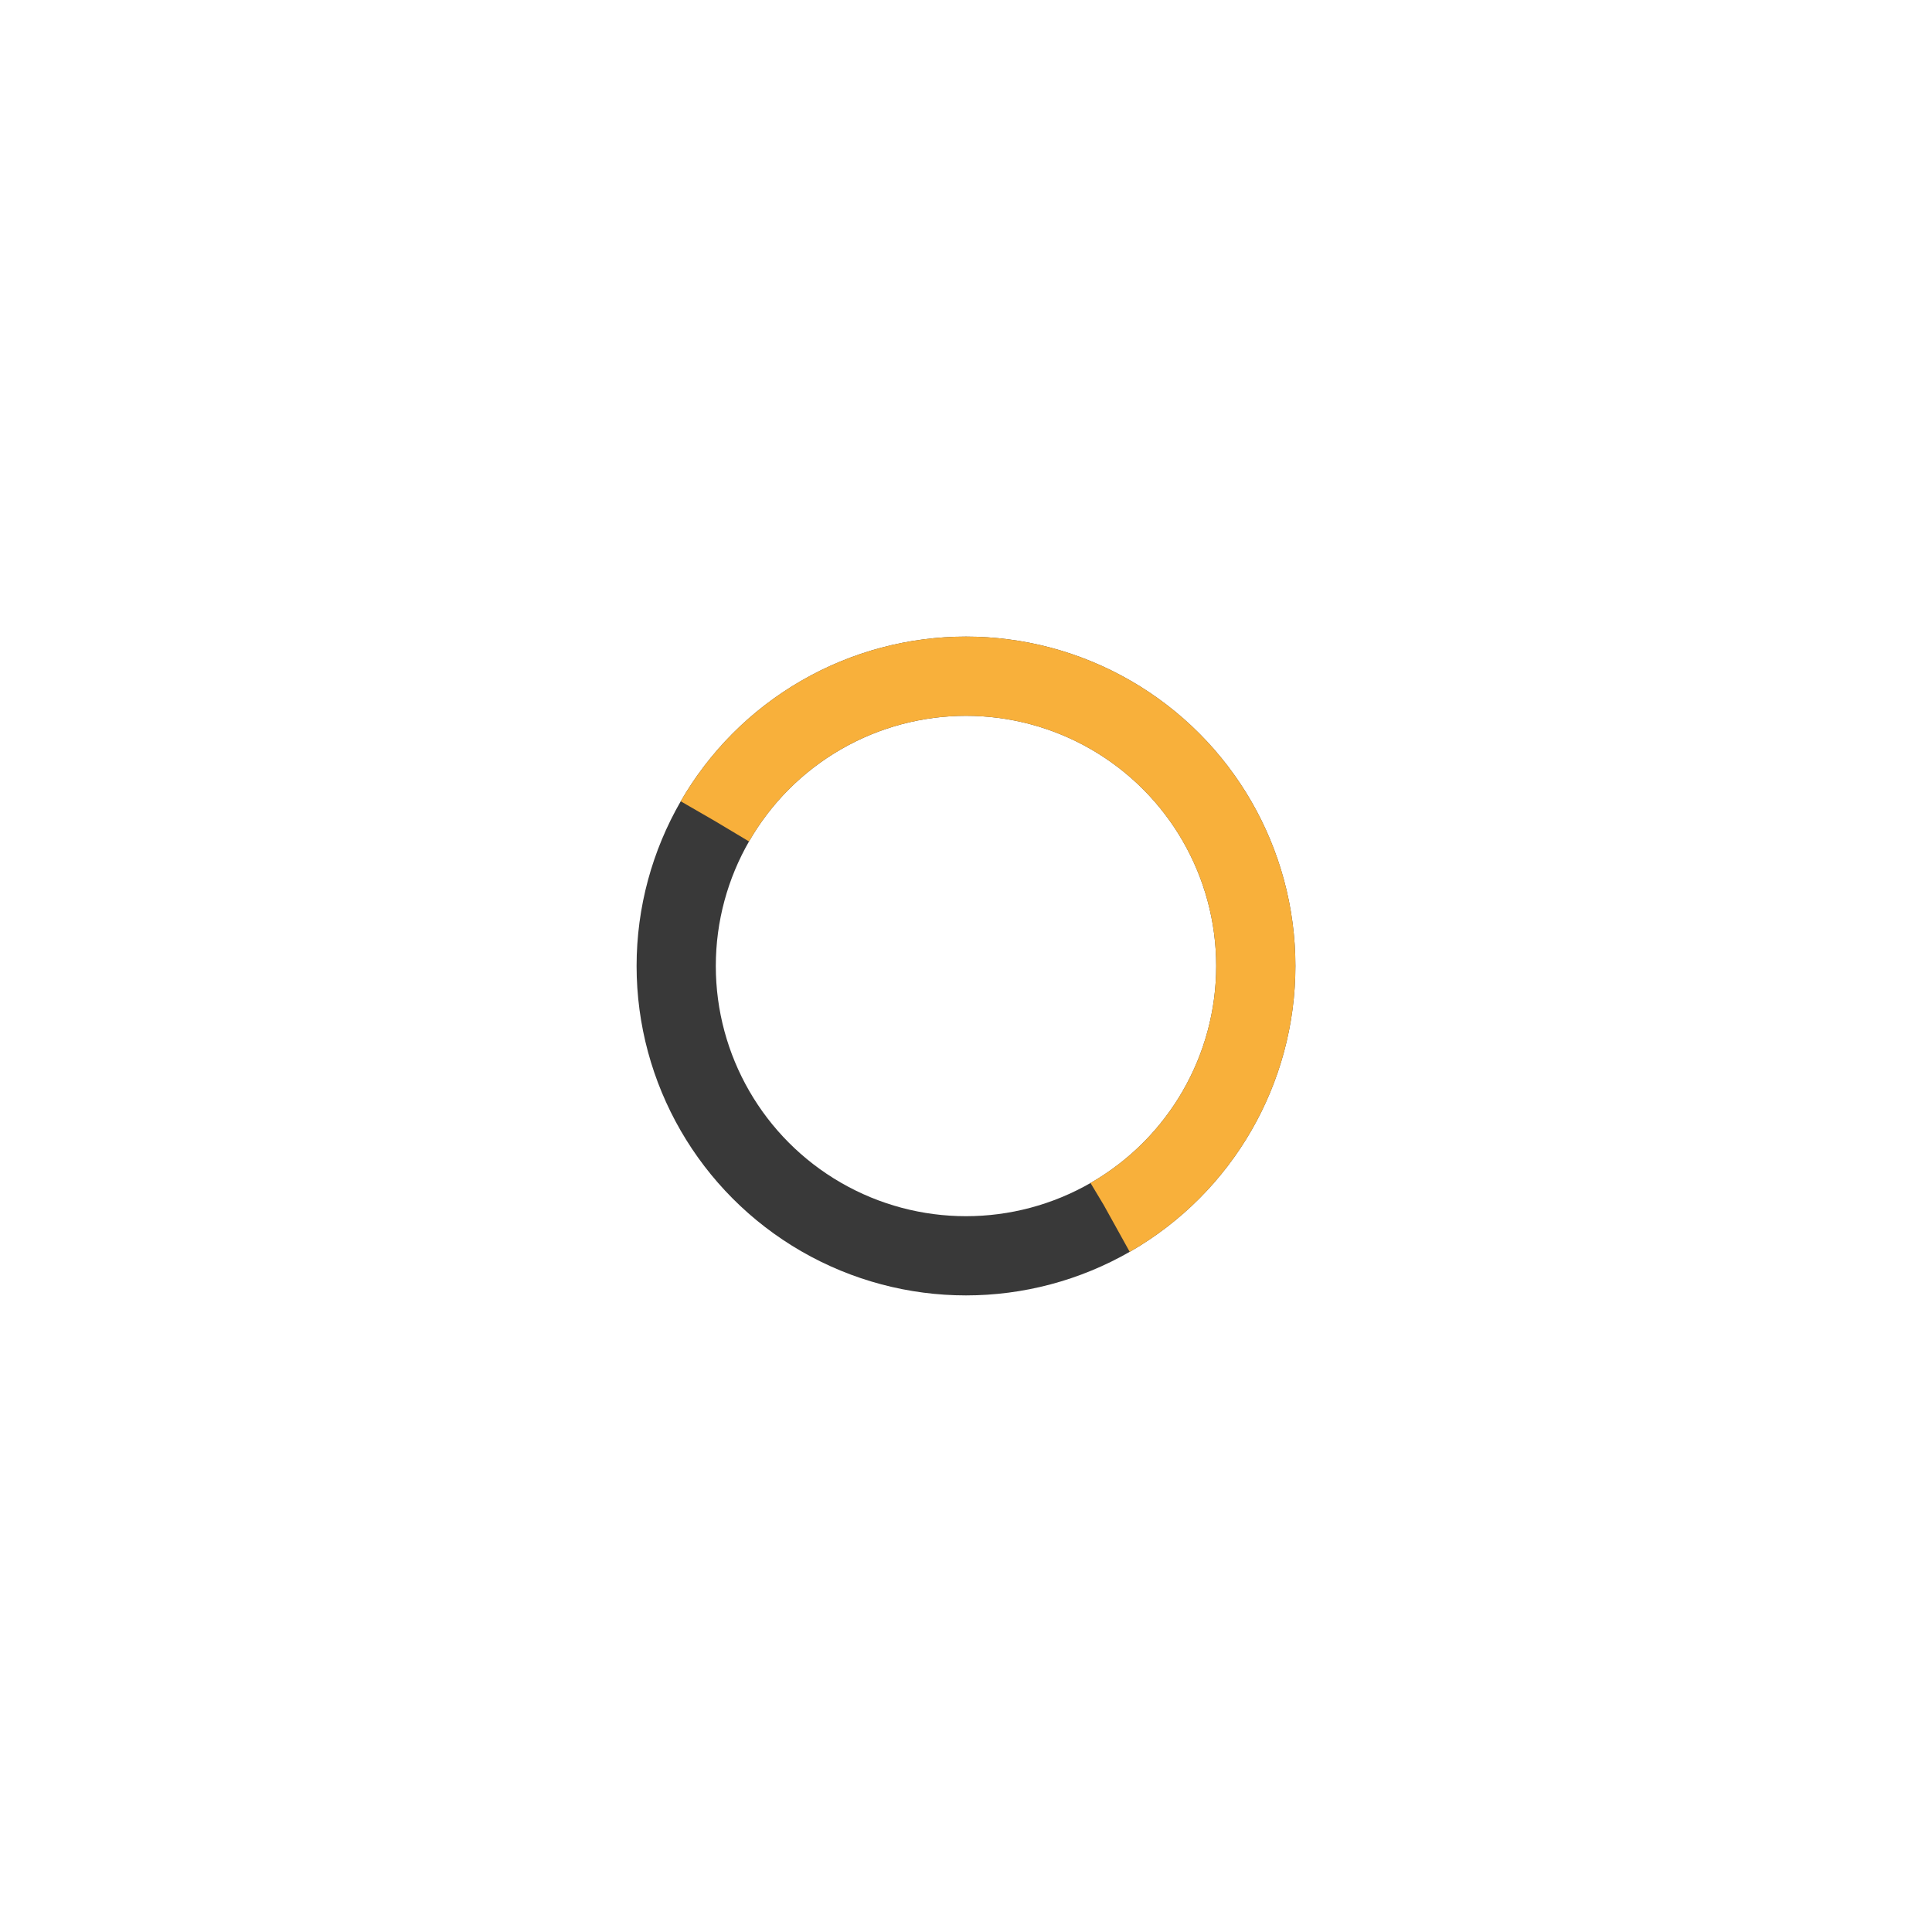 <svg class="lds-curve-bars" width="200px"  height="200px"  xmlns="http://www.w3.org/2000/svg" xmlns:xlink="http://www.w3.org/1999/xlink" viewBox="0 0 100 100" preserveAspectRatio="xMidYMid" style="background: none;">
    <g transform="translate(50,50)">
        <circle cx="0" cy="0" r="15" fill="none" stroke="#393939" stroke-width="4.1"></circle>
        <circle cx="0" cy="0" r="15" fill="none" stroke="#f8b03b" stroke-width="4.1" stroke-dasharray="55" transform="rotate(210)"></circle>
    </g>
</svg>